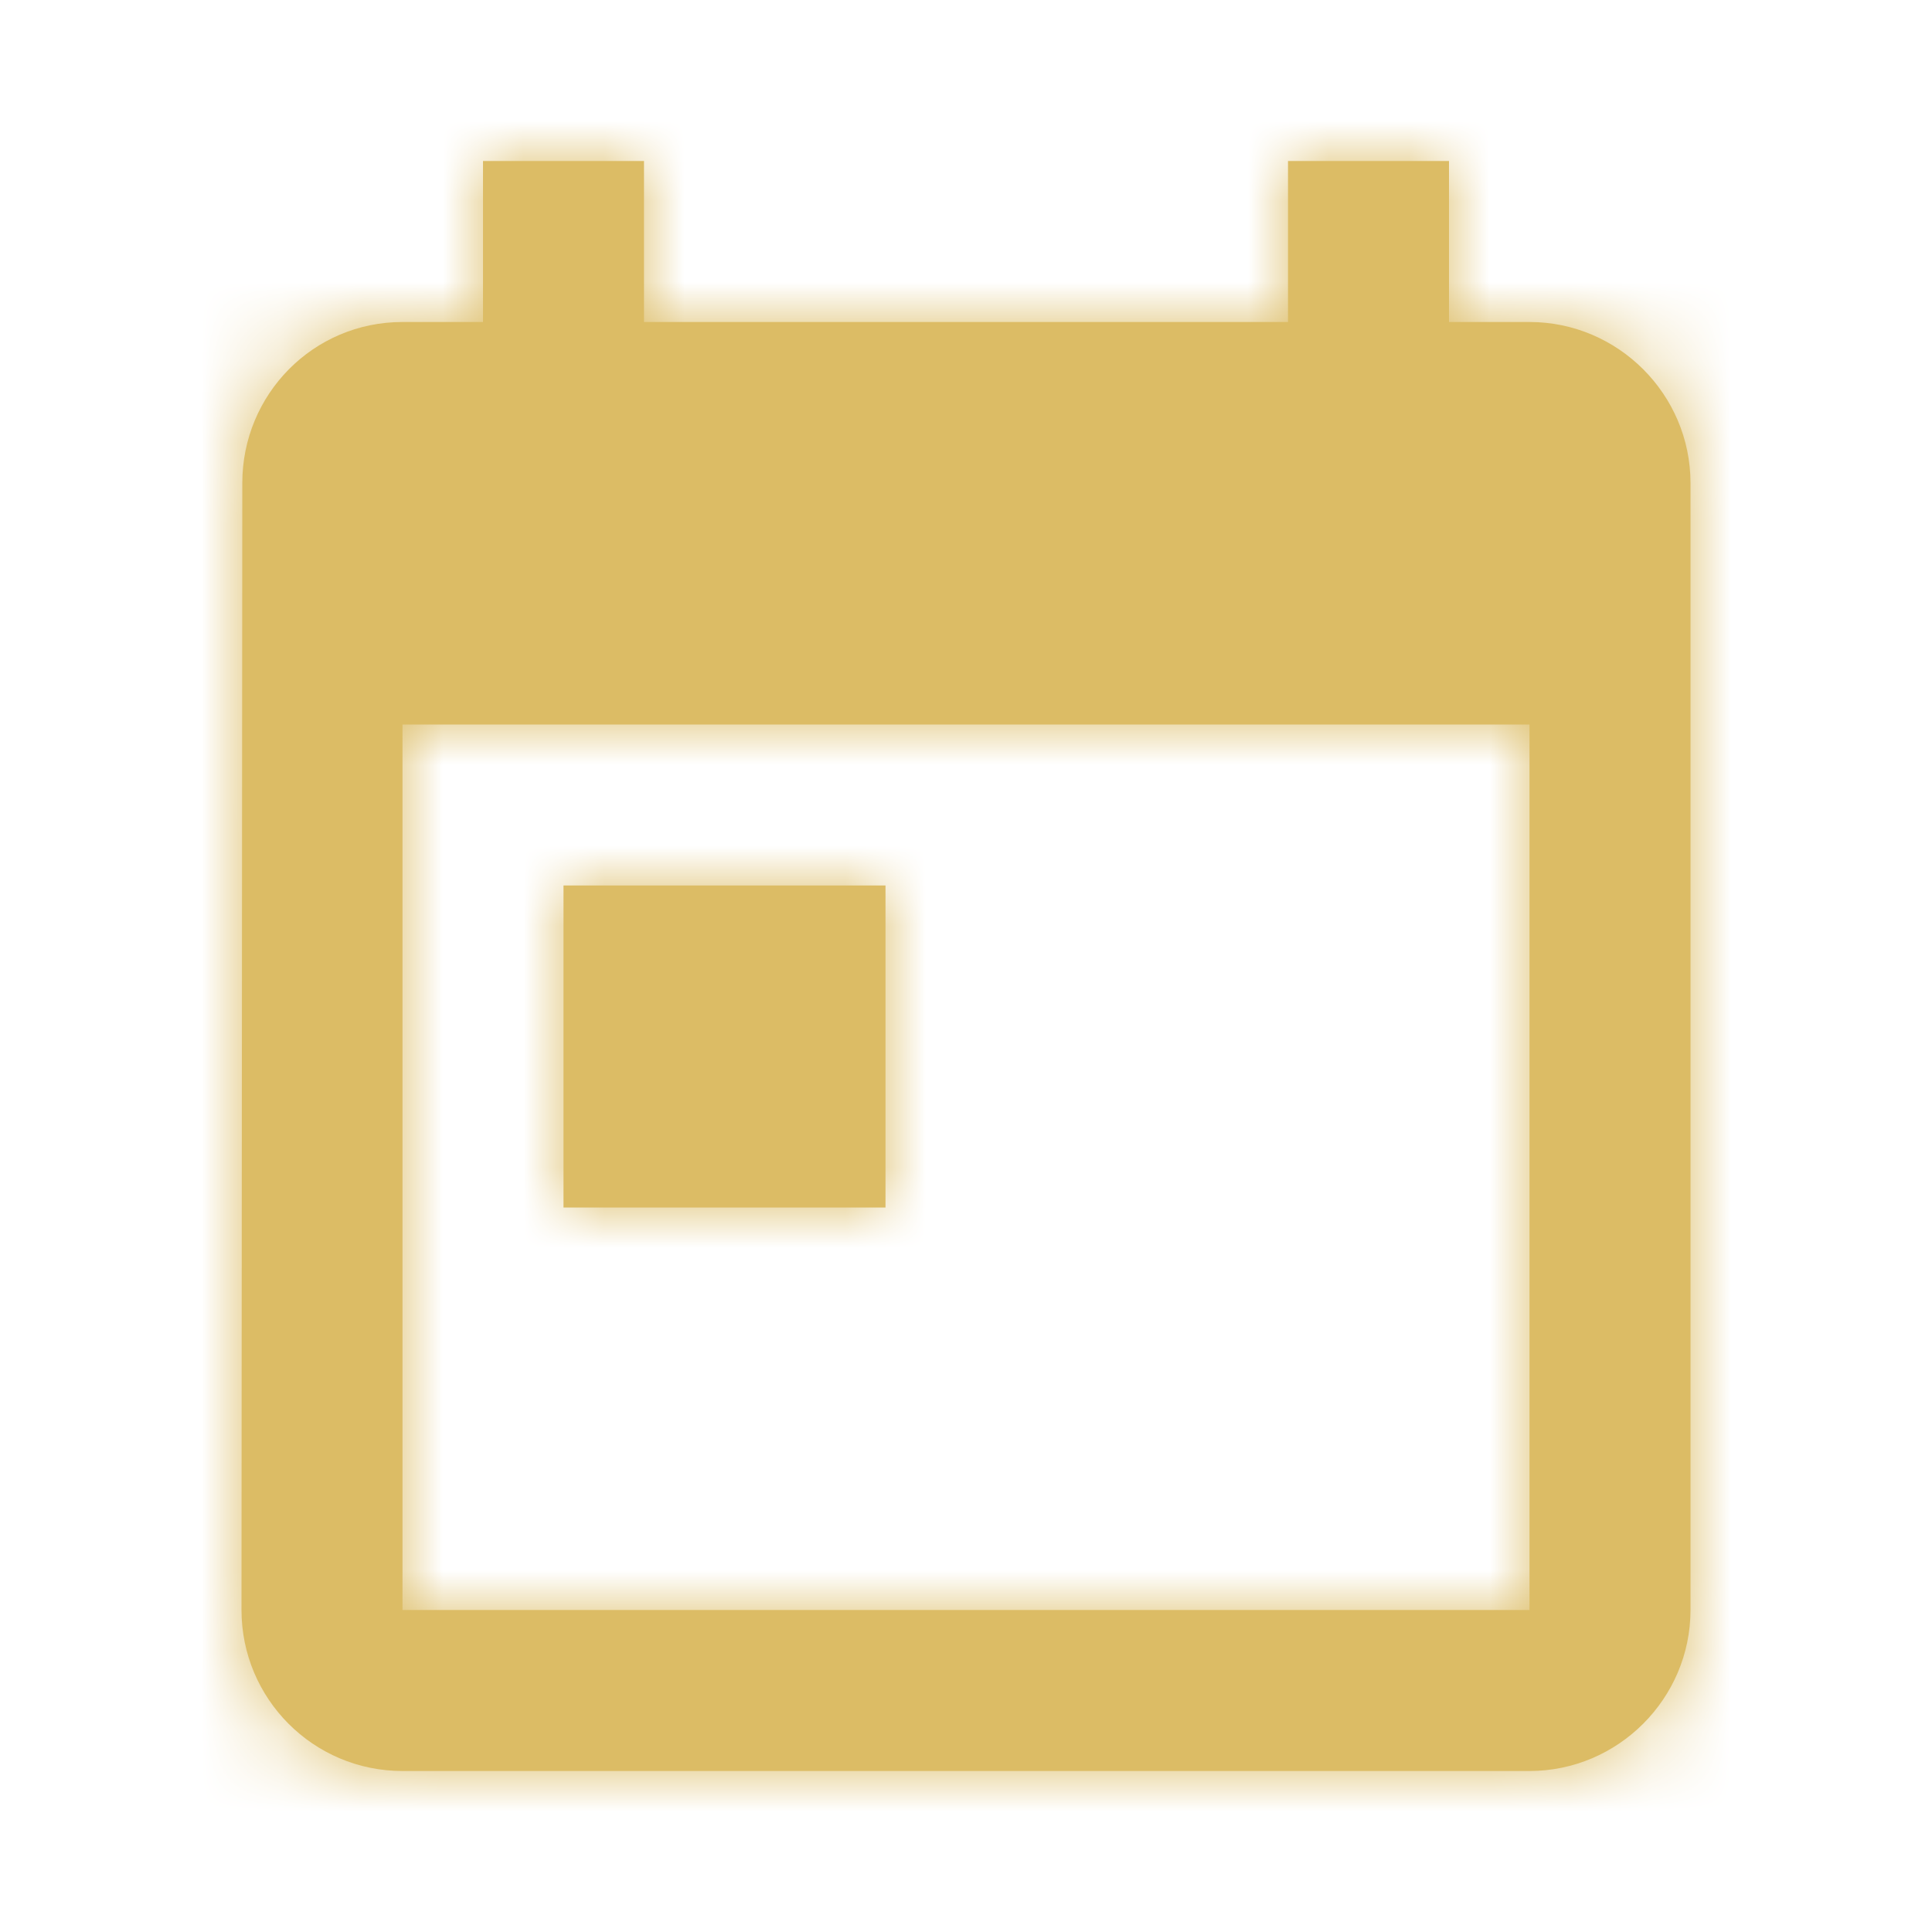 <svg xmlns="http://www.w3.org/2000/svg" xmlns:xlink="http://www.w3.org/1999/xlink" width="24" height="24" viewBox="0 0 24 24">
  <defs>
    <path id="date-24-a" d="M11,11 L7,11 L7,15 L11,15 L11,11 Z M19,4 L18,4 L18,2 L16,2 L16,4 L8,4 L8,2 L6,2 L6,4 L5,4 C3.89,4 3.01,4.9 3.01,6 L3,20 C3,21.1 3.89,22 5,22 L19,22 C20.1,22 21,21.1 21,20 L21,6 C21,4.9 20.1,4 19,4 Z M19,20 L5,20 L5,9 L19,9 L19,20 Z"/>
  </defs>
  <g fill="none" fill-rule="evenodd">
    <mask id="date-24-b" fill="#fff">
      <use xlink:href="#date-24-a"/>
    </mask>
    <use fill="#DCBC65" fill-rule="nonzero" xlink:href="#date-24-a"/>
    <g fill="#DCBC65" mask="url(#date-24-b)">
      <rect width="24" height="24"/>
    </g>
  </g>
</svg>
